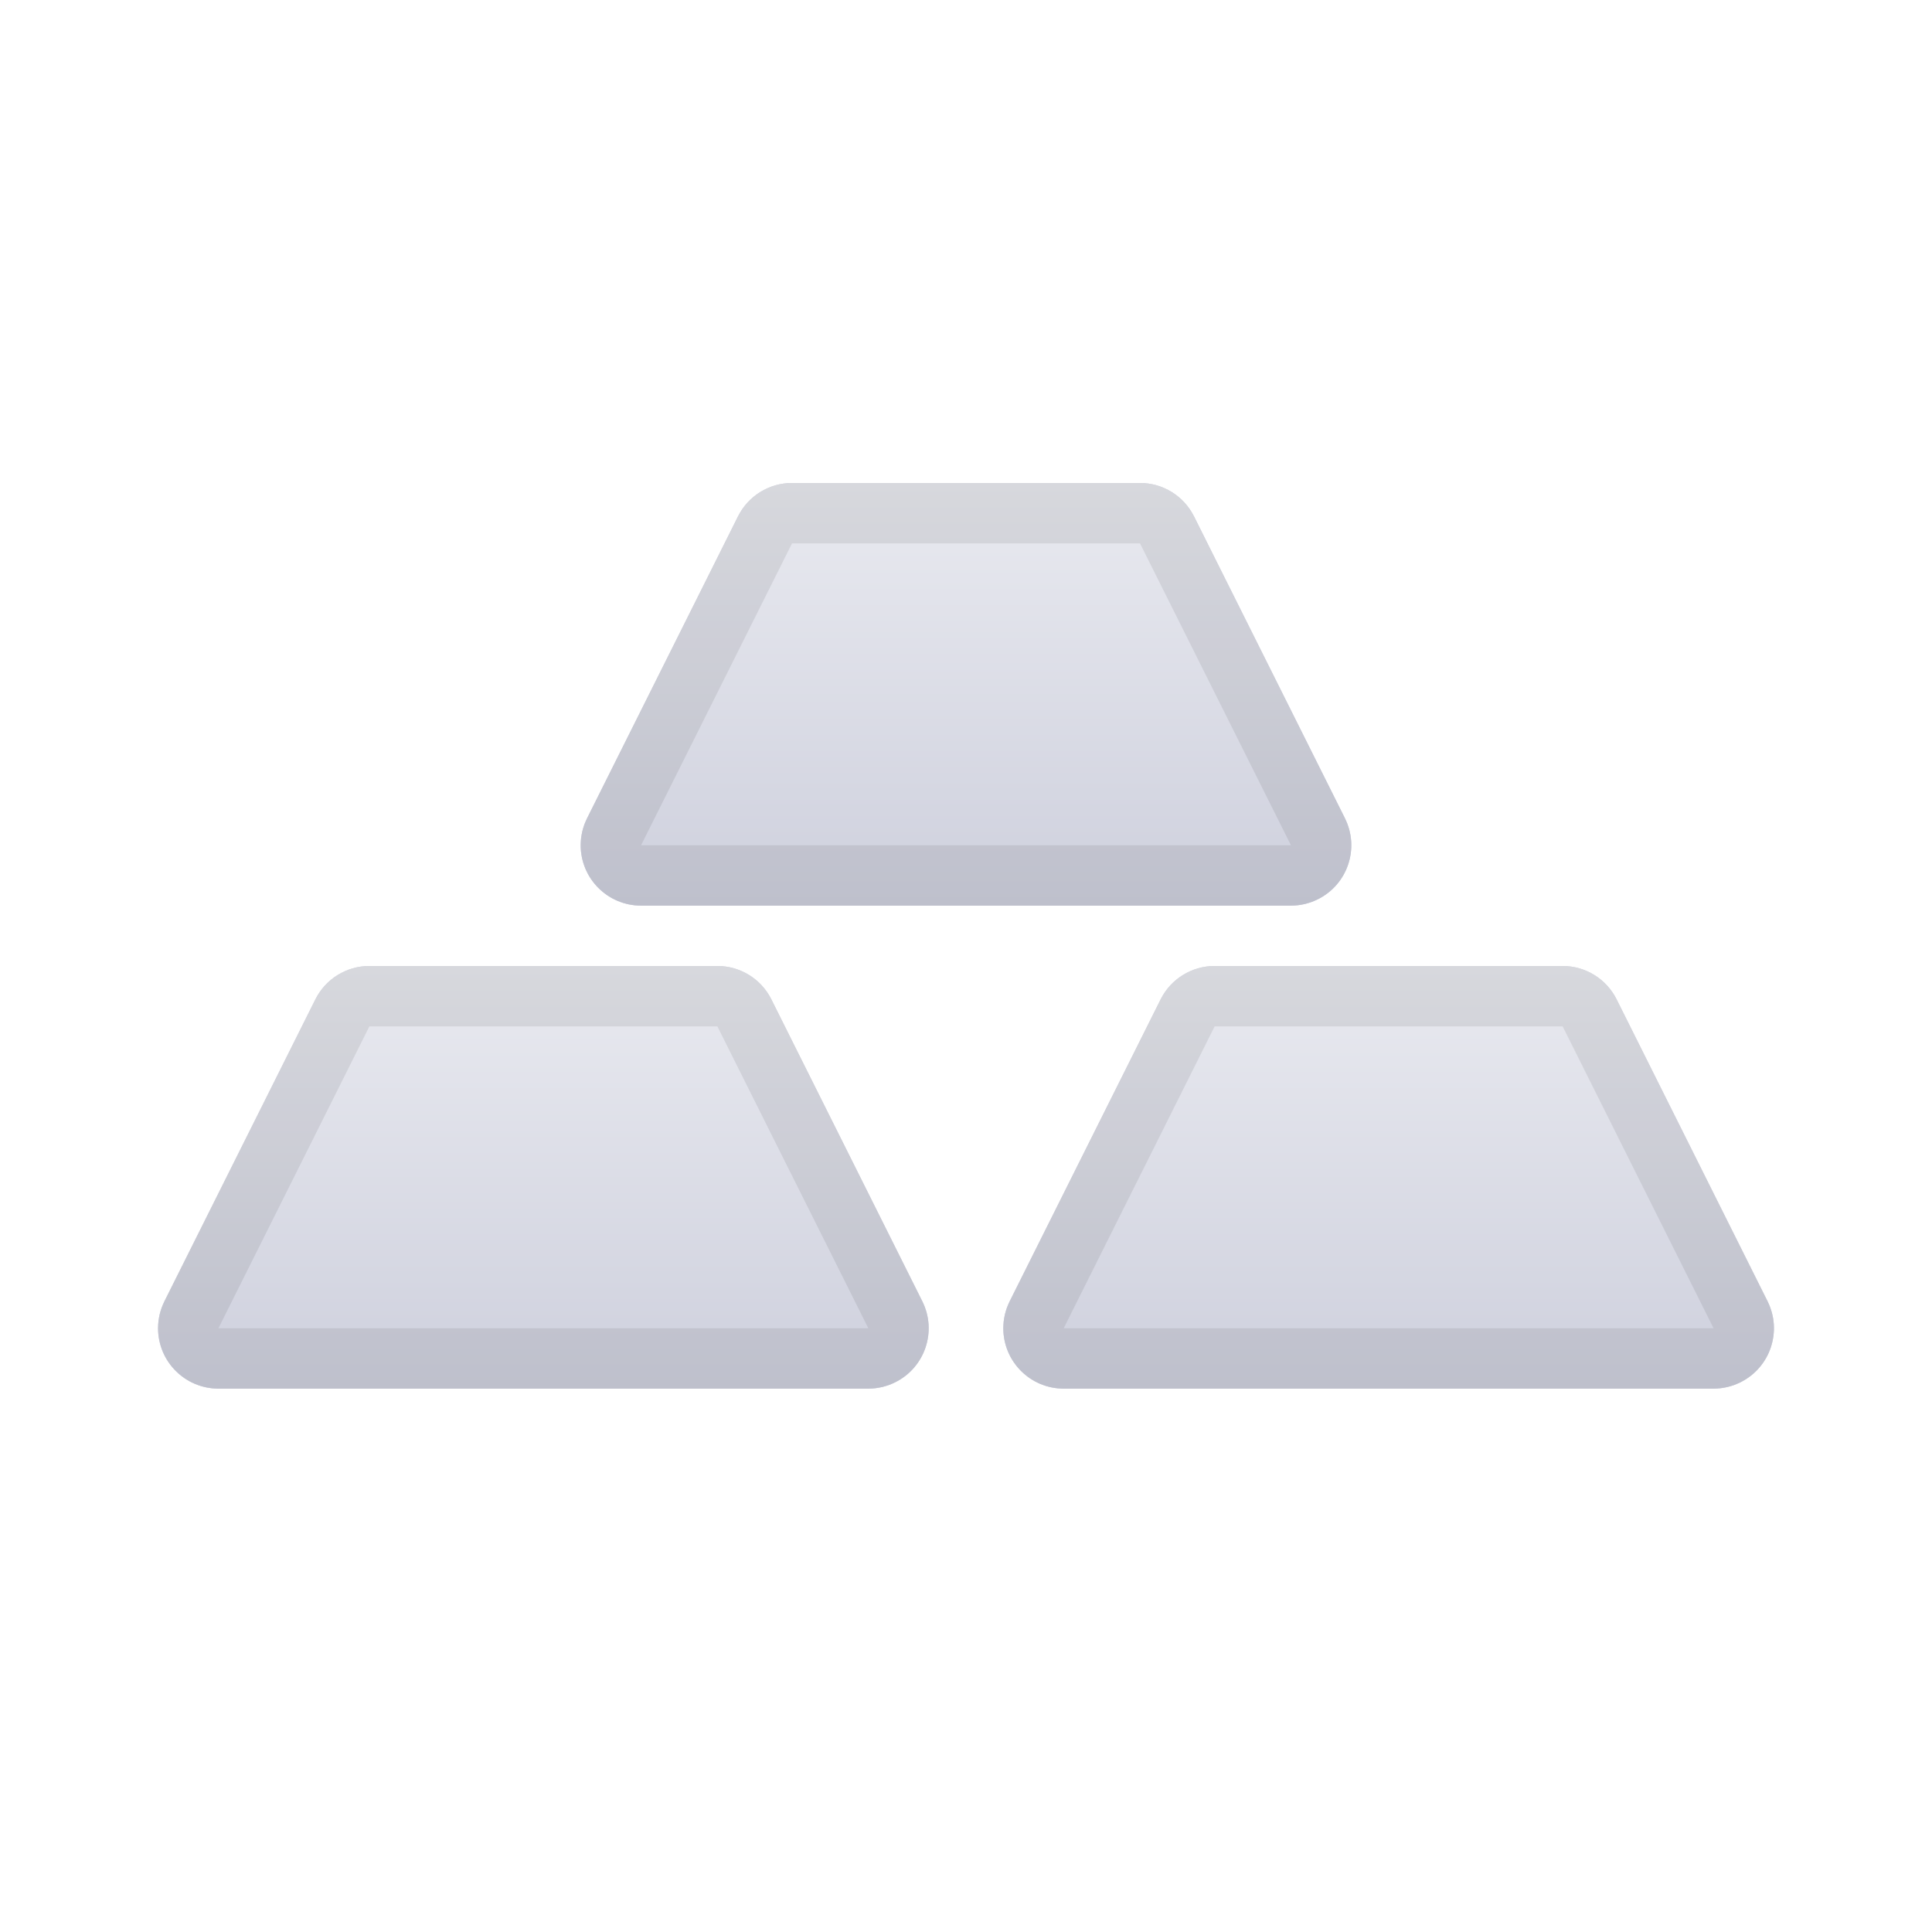<?xml version="1.0" encoding="UTF-8"?>
<svg width="32px" height="32px" viewBox="0 0 32 32" version="1.1" xmlns="http://www.w3.org/2000/svg" xmlns:xlink="http://www.w3.org/1999/xlink">
    <!-- Generator: Sketch 49.1 (51147) - http://www.bohemiancoding.com/sketch -->
    <title>icons/underlying assets/metals/palladium usd/ic-pdusd</title>
    <desc>Created with Sketch.</desc>
    <defs>
        <linearGradient x1="50%" y1="0%" x2="50%" y2="100%" id="linearGradient-1">
            <stop stop-color="#E9EAF0" offset="0%"></stop>
            <stop stop-color="#CED0DD" offset="100%"></stop>
        </linearGradient>
        <path d="M11.118,0 L16.882,0 C17.261,-6.95792983e-17 17.607,0.214 17.776,0.553 L20.276,5.553 C20.523,6.047 20.323,6.647 19.829,6.894 C19.69,6.964 19.537,7 19.382,7 L8.618,7 C8.066,7 7.618,6.552 7.618,6 C7.618,5.845 7.654,5.692 7.724,5.553 L10.224,0.553 C10.393,0.214 10.739,2.91623903e-16 11.118,2.22044605e-16 Z" id="path-2"></path>
        <path d="M4.118,8 L9.882,8 C10.261,8 10.607,8.214 10.776,8.553 L13.276,13.553 C13.523,14.047 13.323,14.647 12.829,14.894 C12.69,14.964 12.537,15 12.382,15 L1.618,15 C1.066,15 0.618,14.552 0.618,14 C0.618,13.845 0.654,13.692 0.724,13.553 L3.224,8.553 C3.393,8.214 3.739,8 4.118,8 Z" id="path-3"></path>
        <path d="M18.118,8 L23.882,8 C24.261,8 24.607,8.214 24.776,8.553 L27.276,13.553 C27.523,14.047 27.323,14.647 26.829,14.894 C26.69,14.964 26.537,15 26.382,15 L15.618,15 C15.066,15 14.618,14.552 14.618,14 C14.618,13.845 14.654,13.692 14.724,13.553 L17.224,8.553 C17.393,8.214 17.739,8 18.118,8 Z" id="path-4"></path>
    </defs>
    <g id="icons/underlying-assets/metals/palladium-usd/ic-pdusd" stroke="none" stroke-width="1" fill="none" fill-rule="evenodd">
        <g id="Group" transform="translate(2, 8)">
            <g id="Rectangle">
                <use fill="#CED0DD" fill-rule="evenodd" xlink:href="#path-2"></use>
                <use fill="url(#linearGradient-1)" fill-rule="evenodd" xlink:href="#path-2"></use>
                <path stroke-opacity="0.08" stroke="#000000" stroke-width="1" d="M11.118,0.5 C10.929,0.5 10.756,0.607 10.671,0.776 L8.171,5.776 C8.136,5.846 8.118,5.922 8.118,6 C8.118,6.276 8.342,6.5 8.618,6.5 L19.382,6.5 C19.46,6.5 19.536,6.482 19.606,6.447 C19.853,6.324 19.953,6.023 19.829,5.776 L17.329,0.776 C17.244,0.607 17.071,0.5 16.882,0.5 L11.118,0.5 Z"></path>
            </g>
            <g id="Rectangle-Copy">
                <use fill="#CED0DD" fill-rule="evenodd" xlink:href="#path-3"></use>
                <use fill="url(#linearGradient-1)" fill-rule="evenodd" xlink:href="#path-3"></use>
                <path stroke-opacity="0.08" stroke="#000000" stroke-width="1" d="M4.118,8.5 C3.929,8.5 3.756,8.607 3.671,8.776 L1.171,13.776 C1.136,13.846 1.118,13.922 1.118,14 C1.118,14.276 1.342,14.5 1.618,14.5 L12.382,14.5 C12.46,14.5 12.536,14.482 12.606,14.447 C12.853,14.324 12.953,14.023 12.829,13.776 L10.329,8.776 C10.244,8.607 10.071,8.5 9.882,8.5 L4.118,8.5 Z"></path>
            </g>
            <g id="Rectangle-Copy-2">
                <use fill="#CED0DD" fill-rule="evenodd" xlink:href="#path-4"></use>
                <use fill="url(#linearGradient-1)" fill-rule="evenodd" xlink:href="#path-4"></use>
                <path stroke-opacity="0.08" stroke="#000000" stroke-width="1" d="M18.118,8.5 C17.929,8.5 17.756,8.607 17.671,8.776 L15.171,13.776 C15.136,13.846 15.118,13.922 15.118,14 C15.118,14.276 15.342,14.5 15.618,14.5 L26.382,14.5 C26.46,14.5 26.536,14.482 26.606,14.447 C26.853,14.324 26.953,14.023 26.829,13.776 L24.329,8.776 C24.244,8.607 24.071,8.5 23.882,8.5 L18.118,8.5 Z"></path>
            </g>
        </g>
    </g>
</svg>